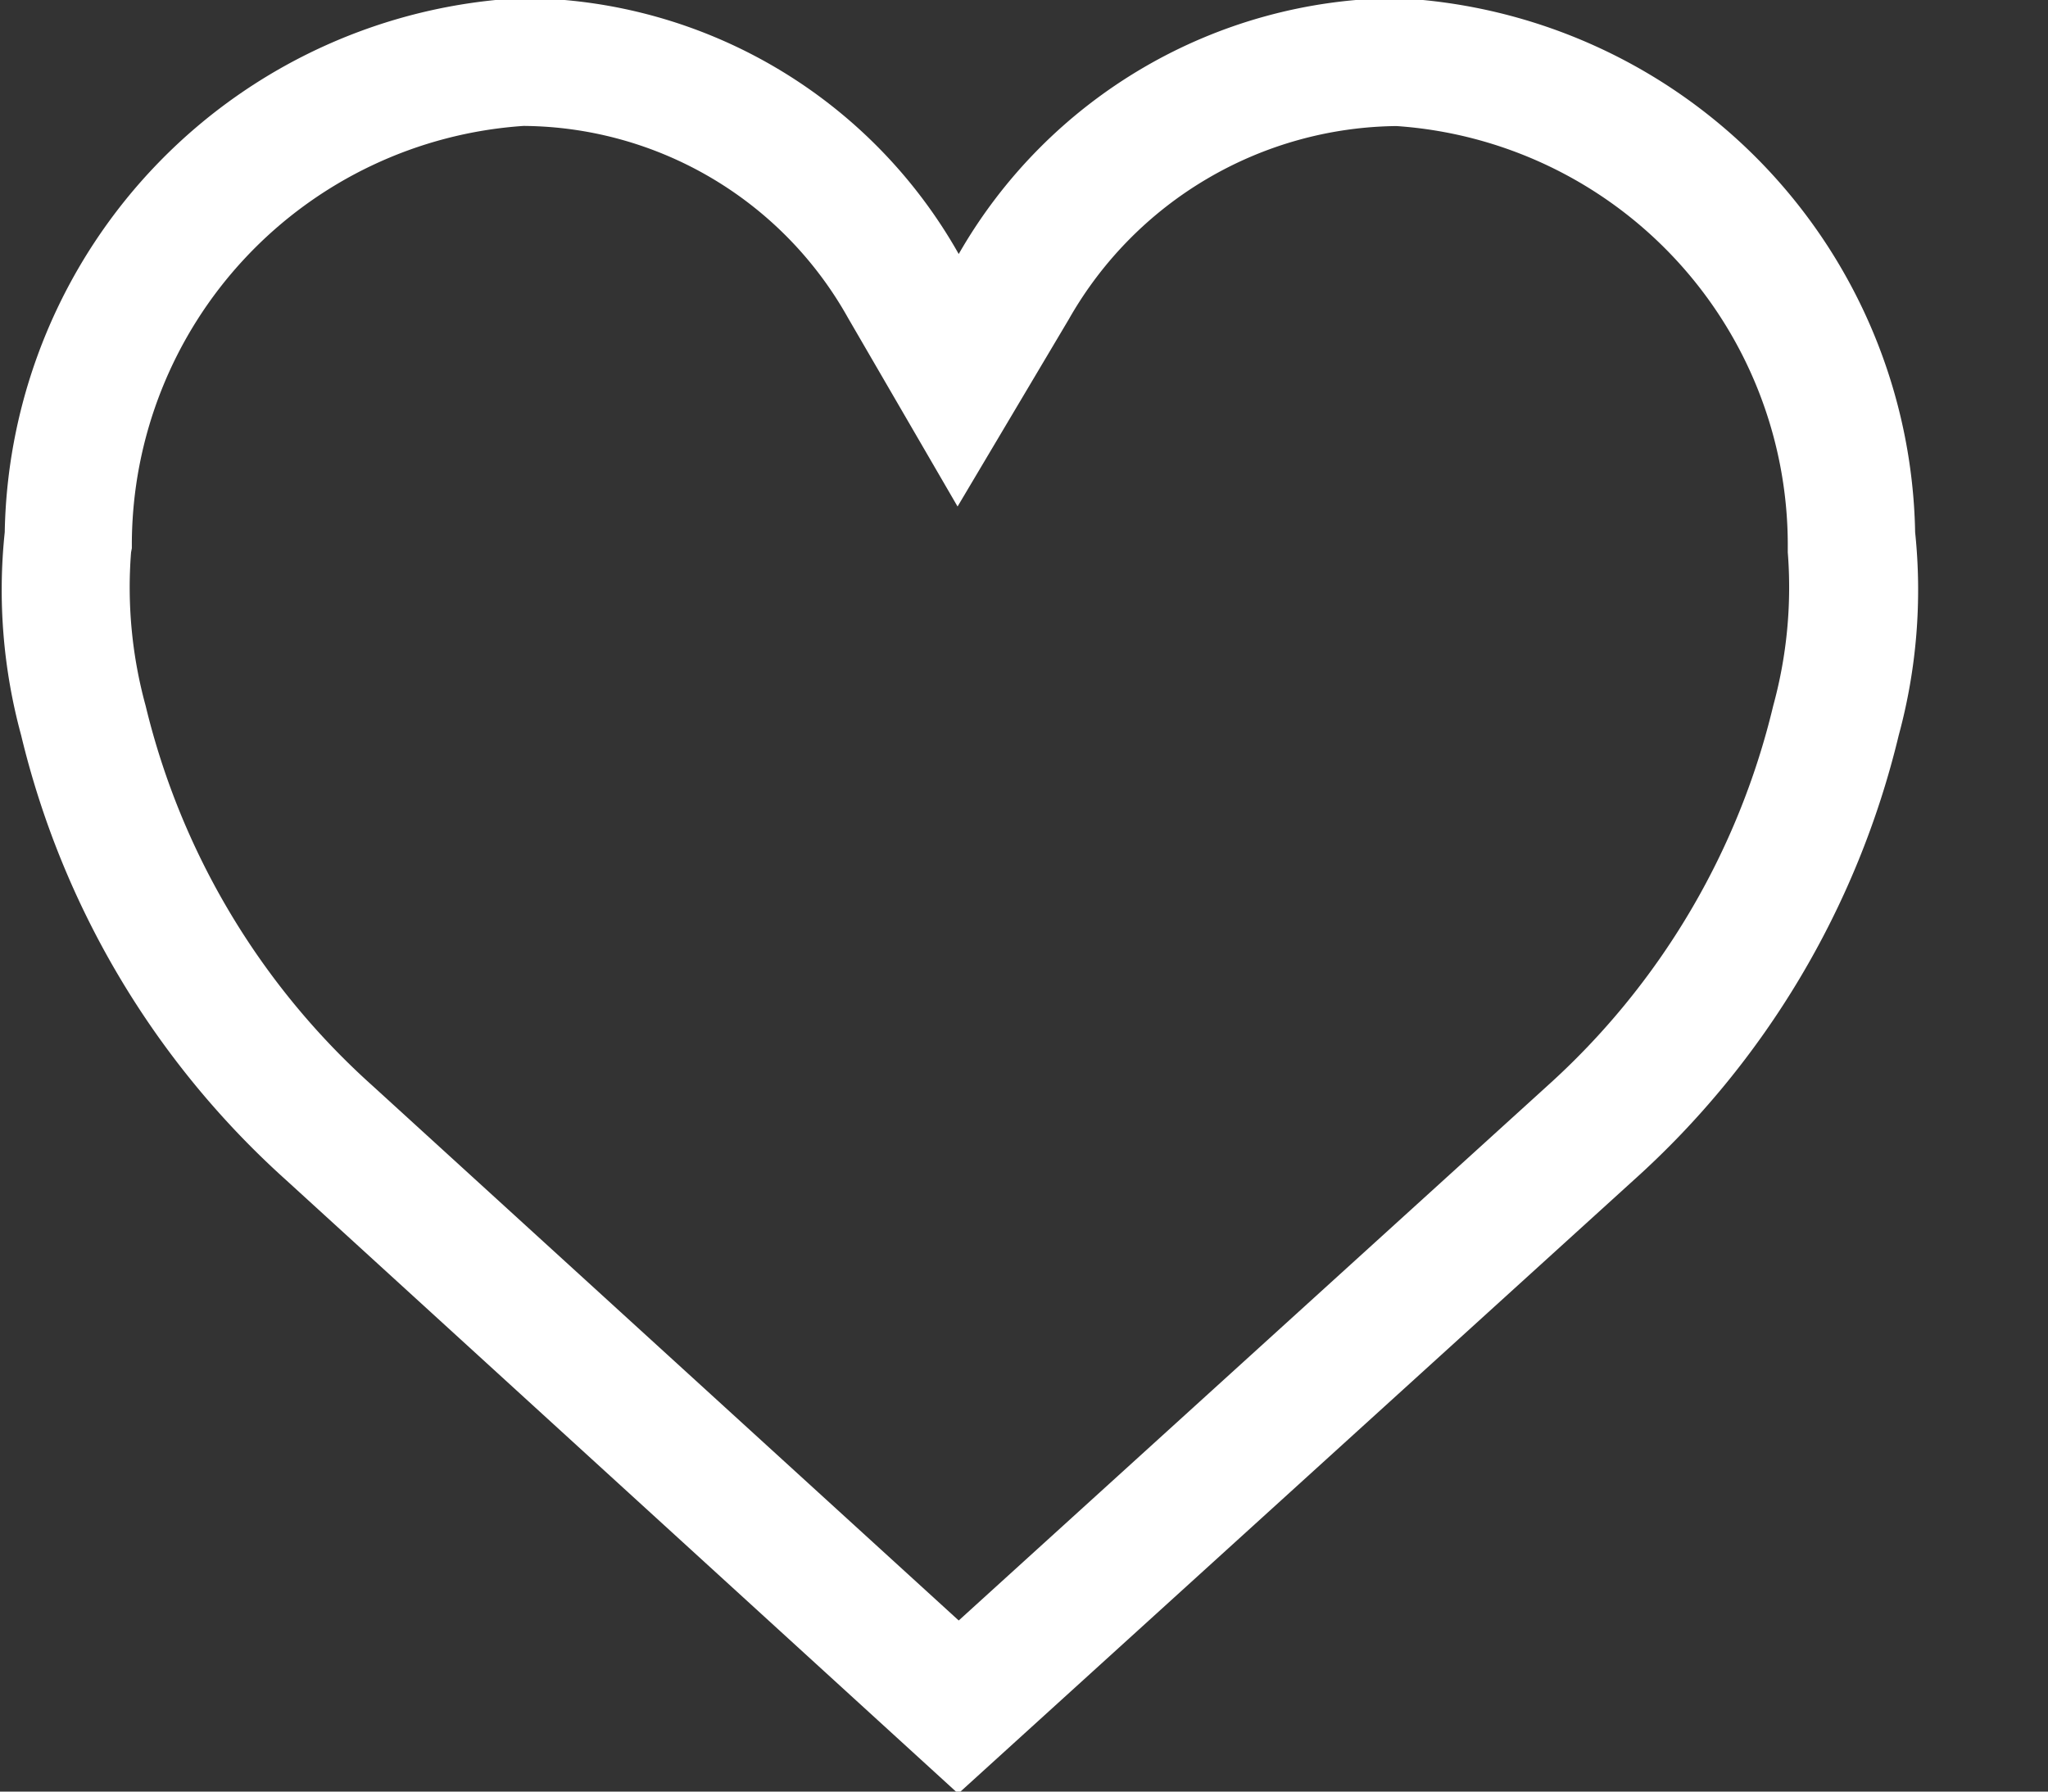 <svg xmlns="http://www.w3.org/2000/svg" width="16" height="14" viewBox="0 0 16 14">
  <rect x="0" y="0" width="16" height="14" fill="#333333" stroke="none"/>
  <defs>
    <style>
      .cls-1 {
        fill: #fff;
        fill-rule: evenodd;
      }
    </style>
  </defs>
  <path id="_" data-name="#" class="cls-1" d="M4.09,0.984a2.927,2.927,0,0,1,2.535,1.5L7.481,3.958,8.35,2.495A2.981,2.981,0,0,1,10.91.985a3.282,3.282,0,0,1,3.057,3.264l0,0.035,0,0.032a3.5,3.5,0,0,1-.114,1.2A5.813,5.813,0,0,1,12.09,8.484l-4.6,4.179L2.911,8.485A5.815,5.815,0,0,1,1.138,5.516a3.5,3.5,0,0,1-.114-1.2L1.03,4.284l0-.035A3.282,3.282,0,0,1,4.09.984m0-1A4.256,4.256,0,0,0,.037,4.159,4.32,4.32,0,0,0,.165,5.745,6.81,6.81,0,0,0,2.238,9.224l5.248,4.792,5.275-4.792a6.811,6.811,0,0,0,2.073-3.479,4.337,4.337,0,0,0,.128-1.586A4.257,4.257,0,0,0,10.91-.015a3.974,3.974,0,0,0-3.42,2,3.929,3.929,0,0,0-3.4-2h0Z"/>
</svg>
